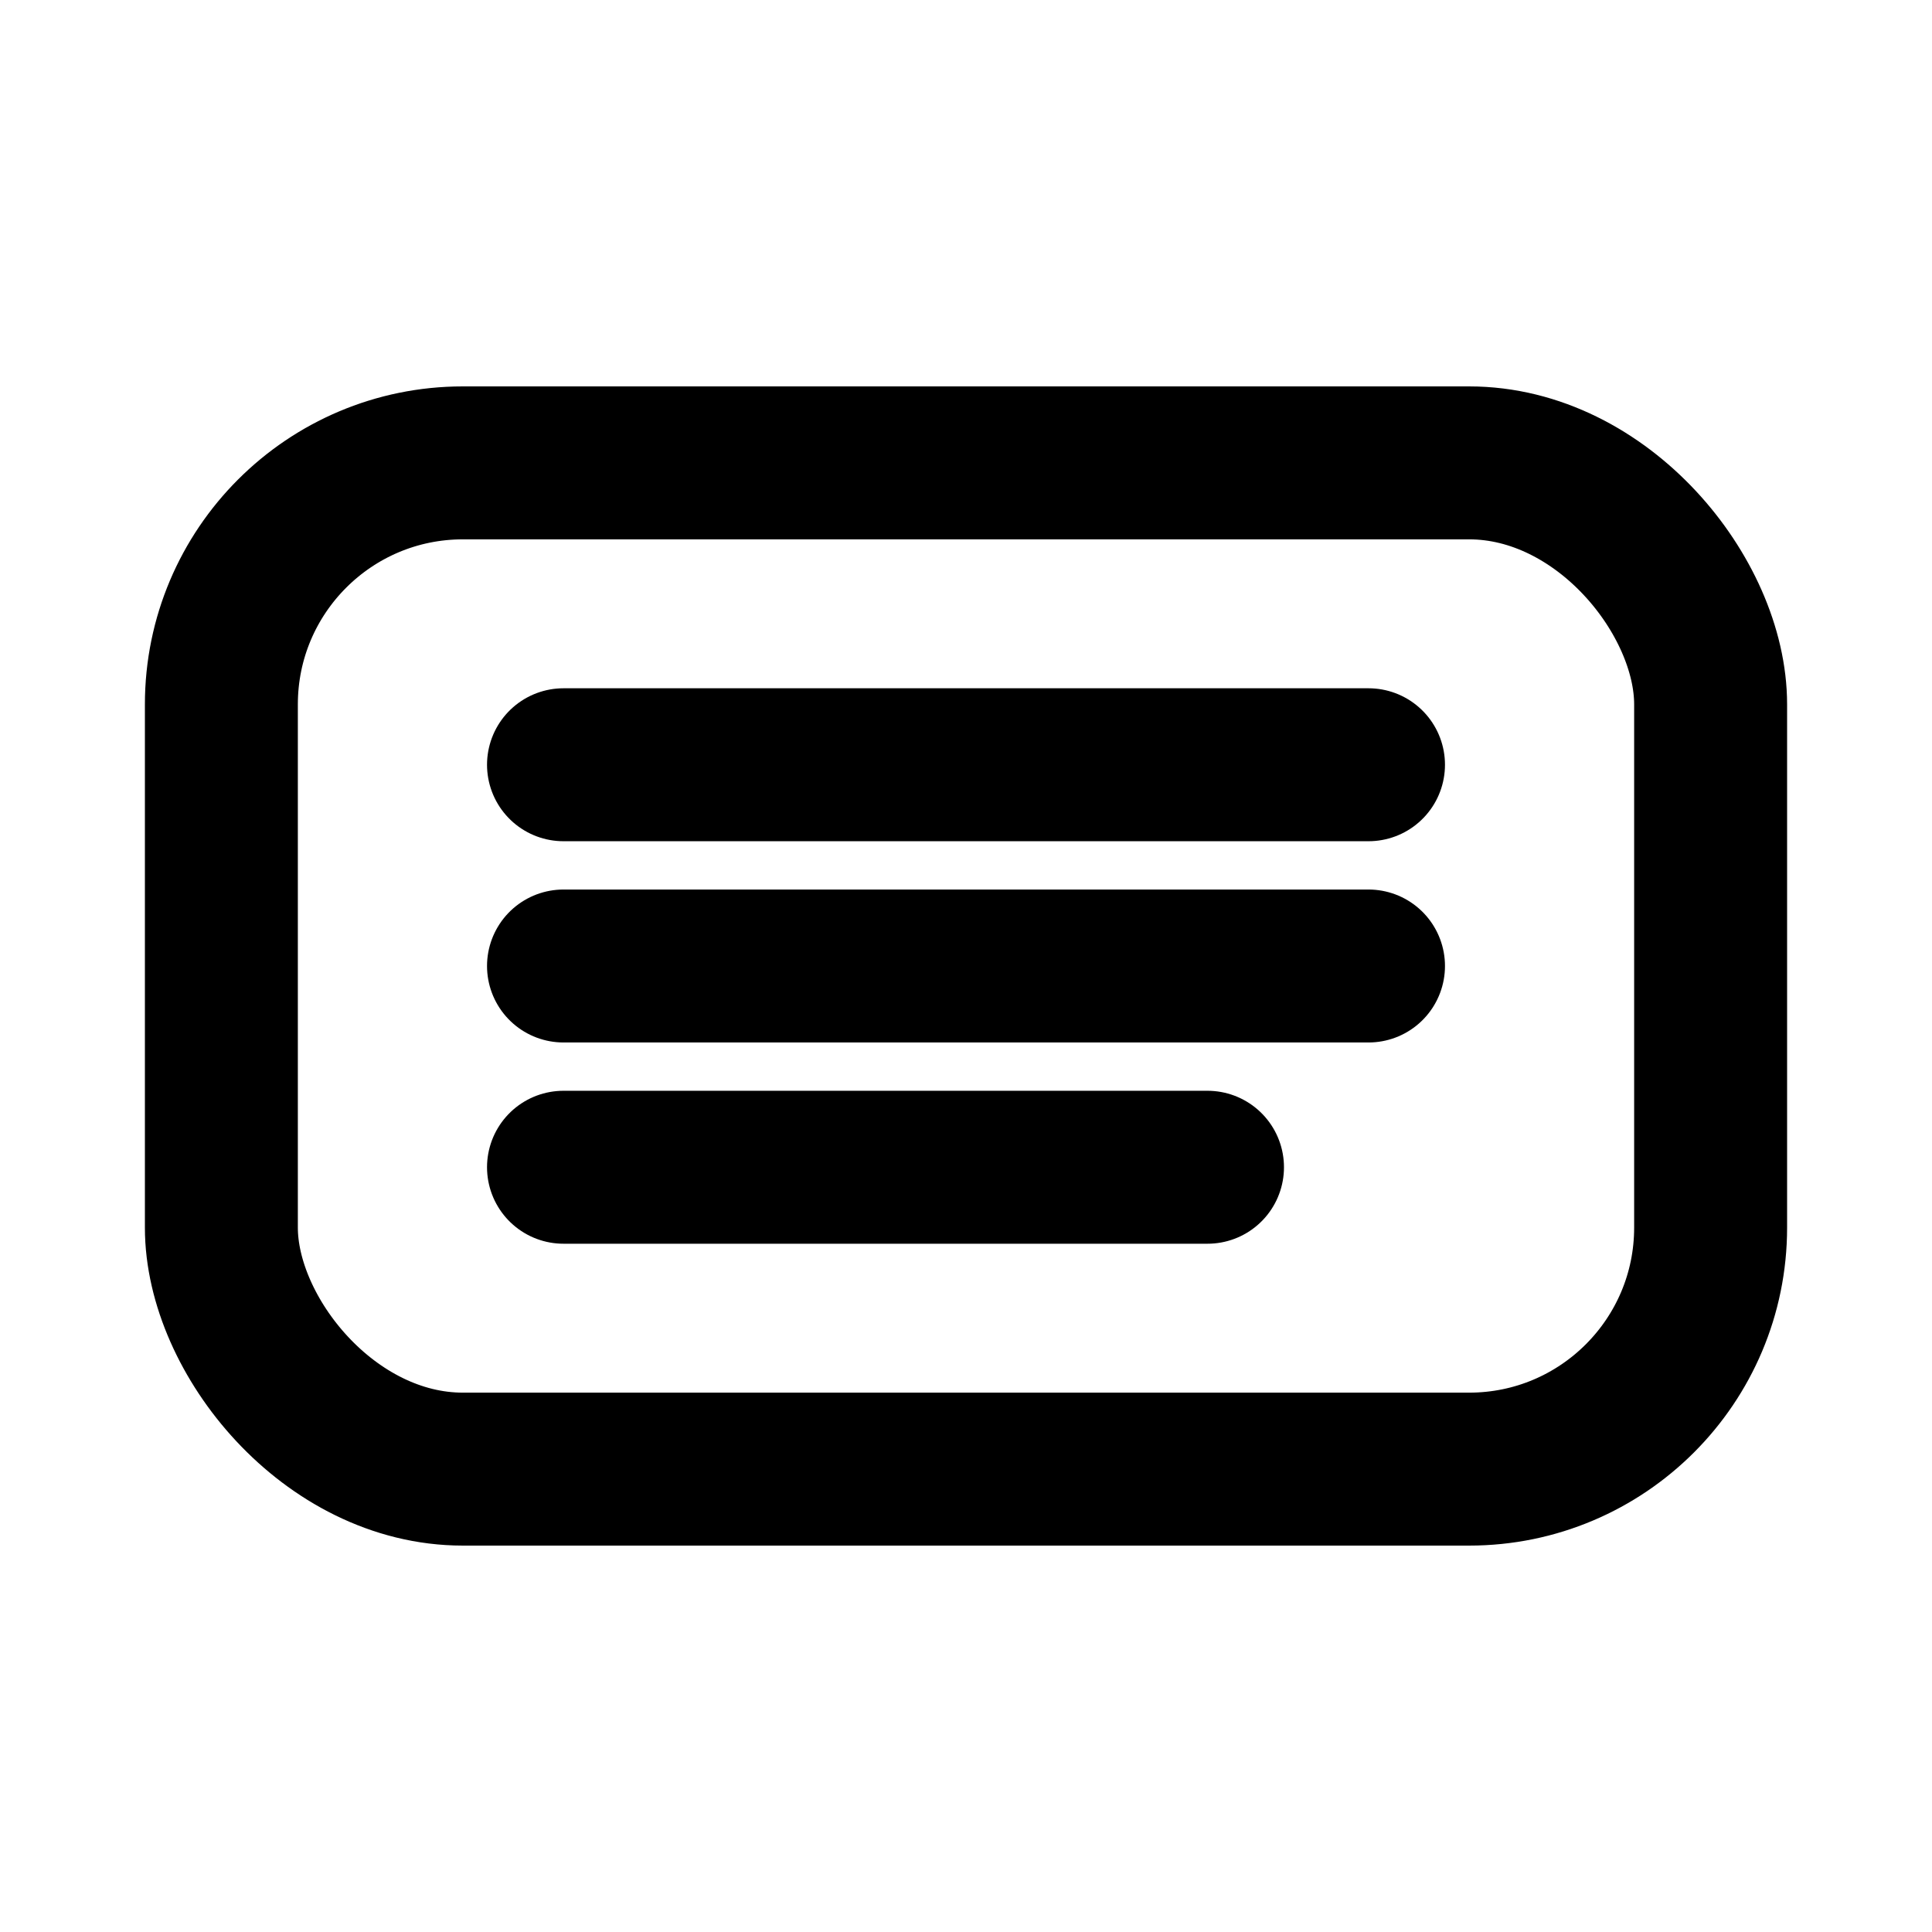 <svg xmlns="http://www.w3.org/2000/svg" viewBox="0 0 24 24"
     fill="none" stroke="currentColor" stroke-width="1.9"
     stroke-linecap="round" stroke-linejoin="round">
  <rect x="2.75" y="5.75" width="18.5" height="12.5" rx="3"/>
  <path d="M7 9.5h10"/>
  <path d="M7 12h10"/>
  <path d="M7 14.5h8"/>
</svg>